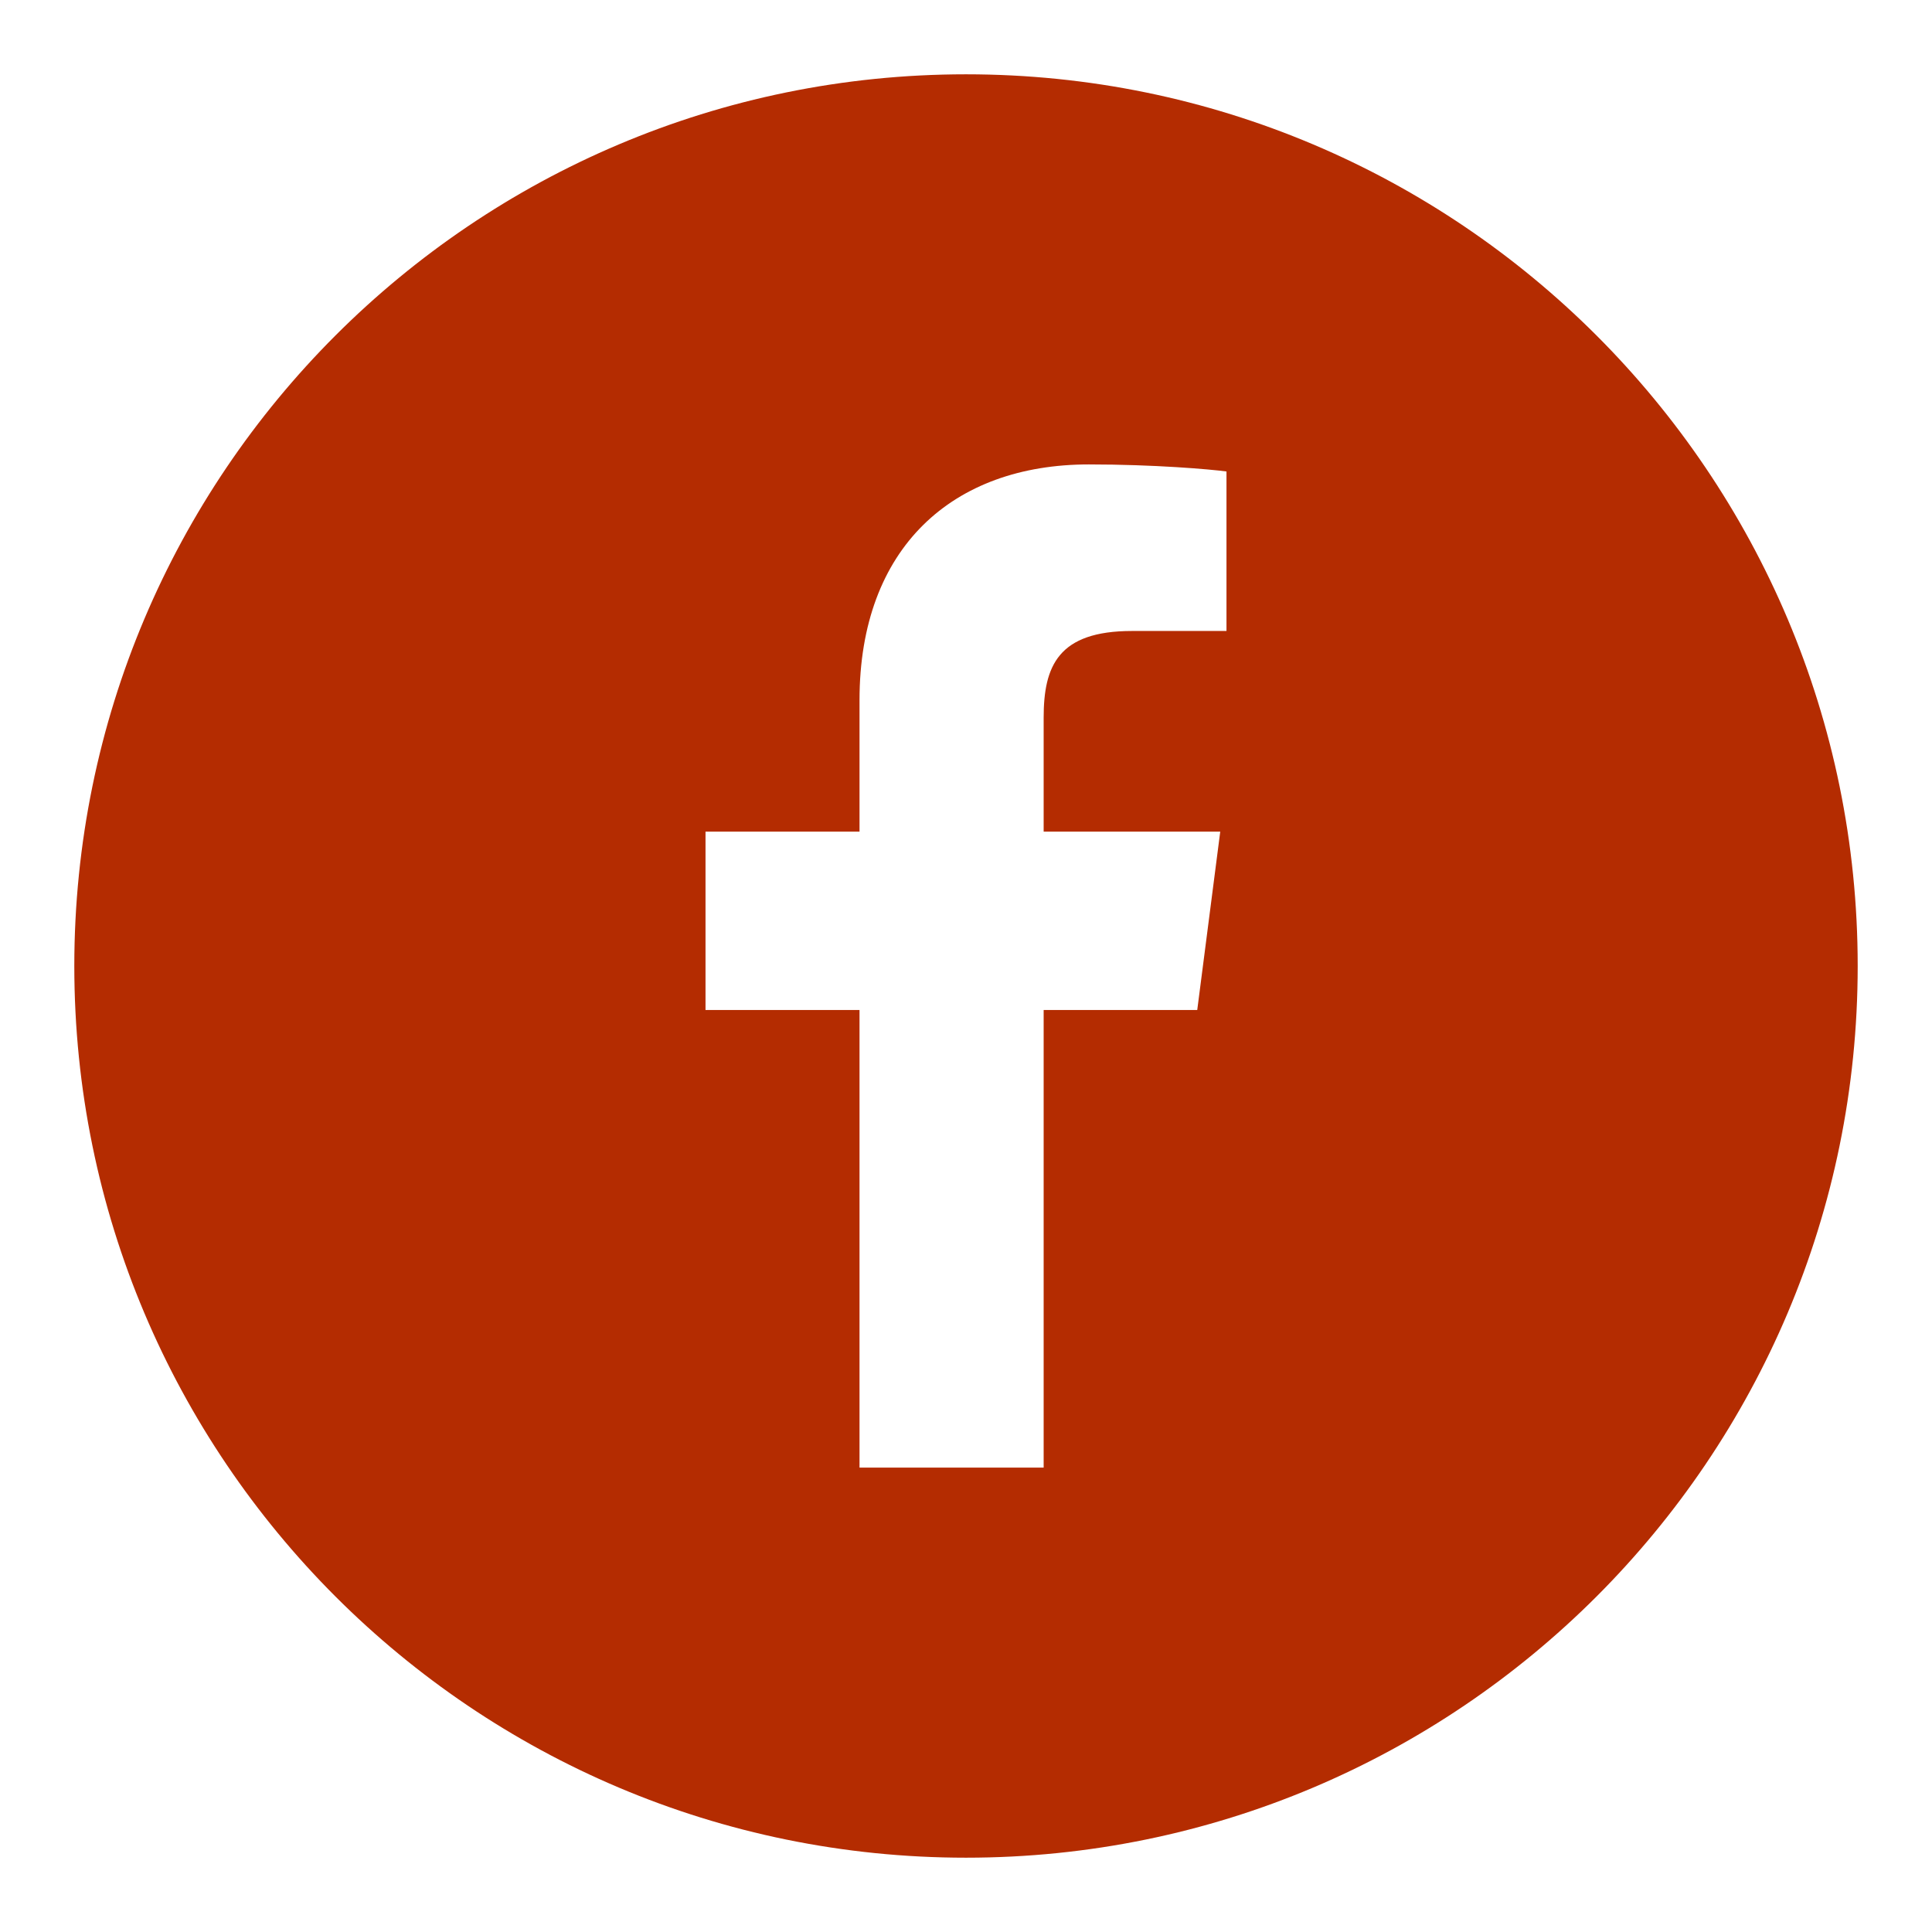 <svg xmlns="http://www.w3.org/2000/svg" width="52" height="52" viewBox="0 0 52 52"><path d="M26 2C12.745 2 2 12.745 2 26s10.745 24 24 24 24-10.745 24-24S39.255 2 26 2zm7.01 14.982l-2.54.001c-1.994 0-2.38.947-2.38 2.337v3.064h4.753l-.619 4.8H28.09V39.5h-4.956V27.184h-4.145v-4.8h4.145v-3.54c0-4.107 2.509-6.344 6.173-6.344 1.755 0 3.264.13 3.704.19v4.292z" fill="#B42C01"/></svg>